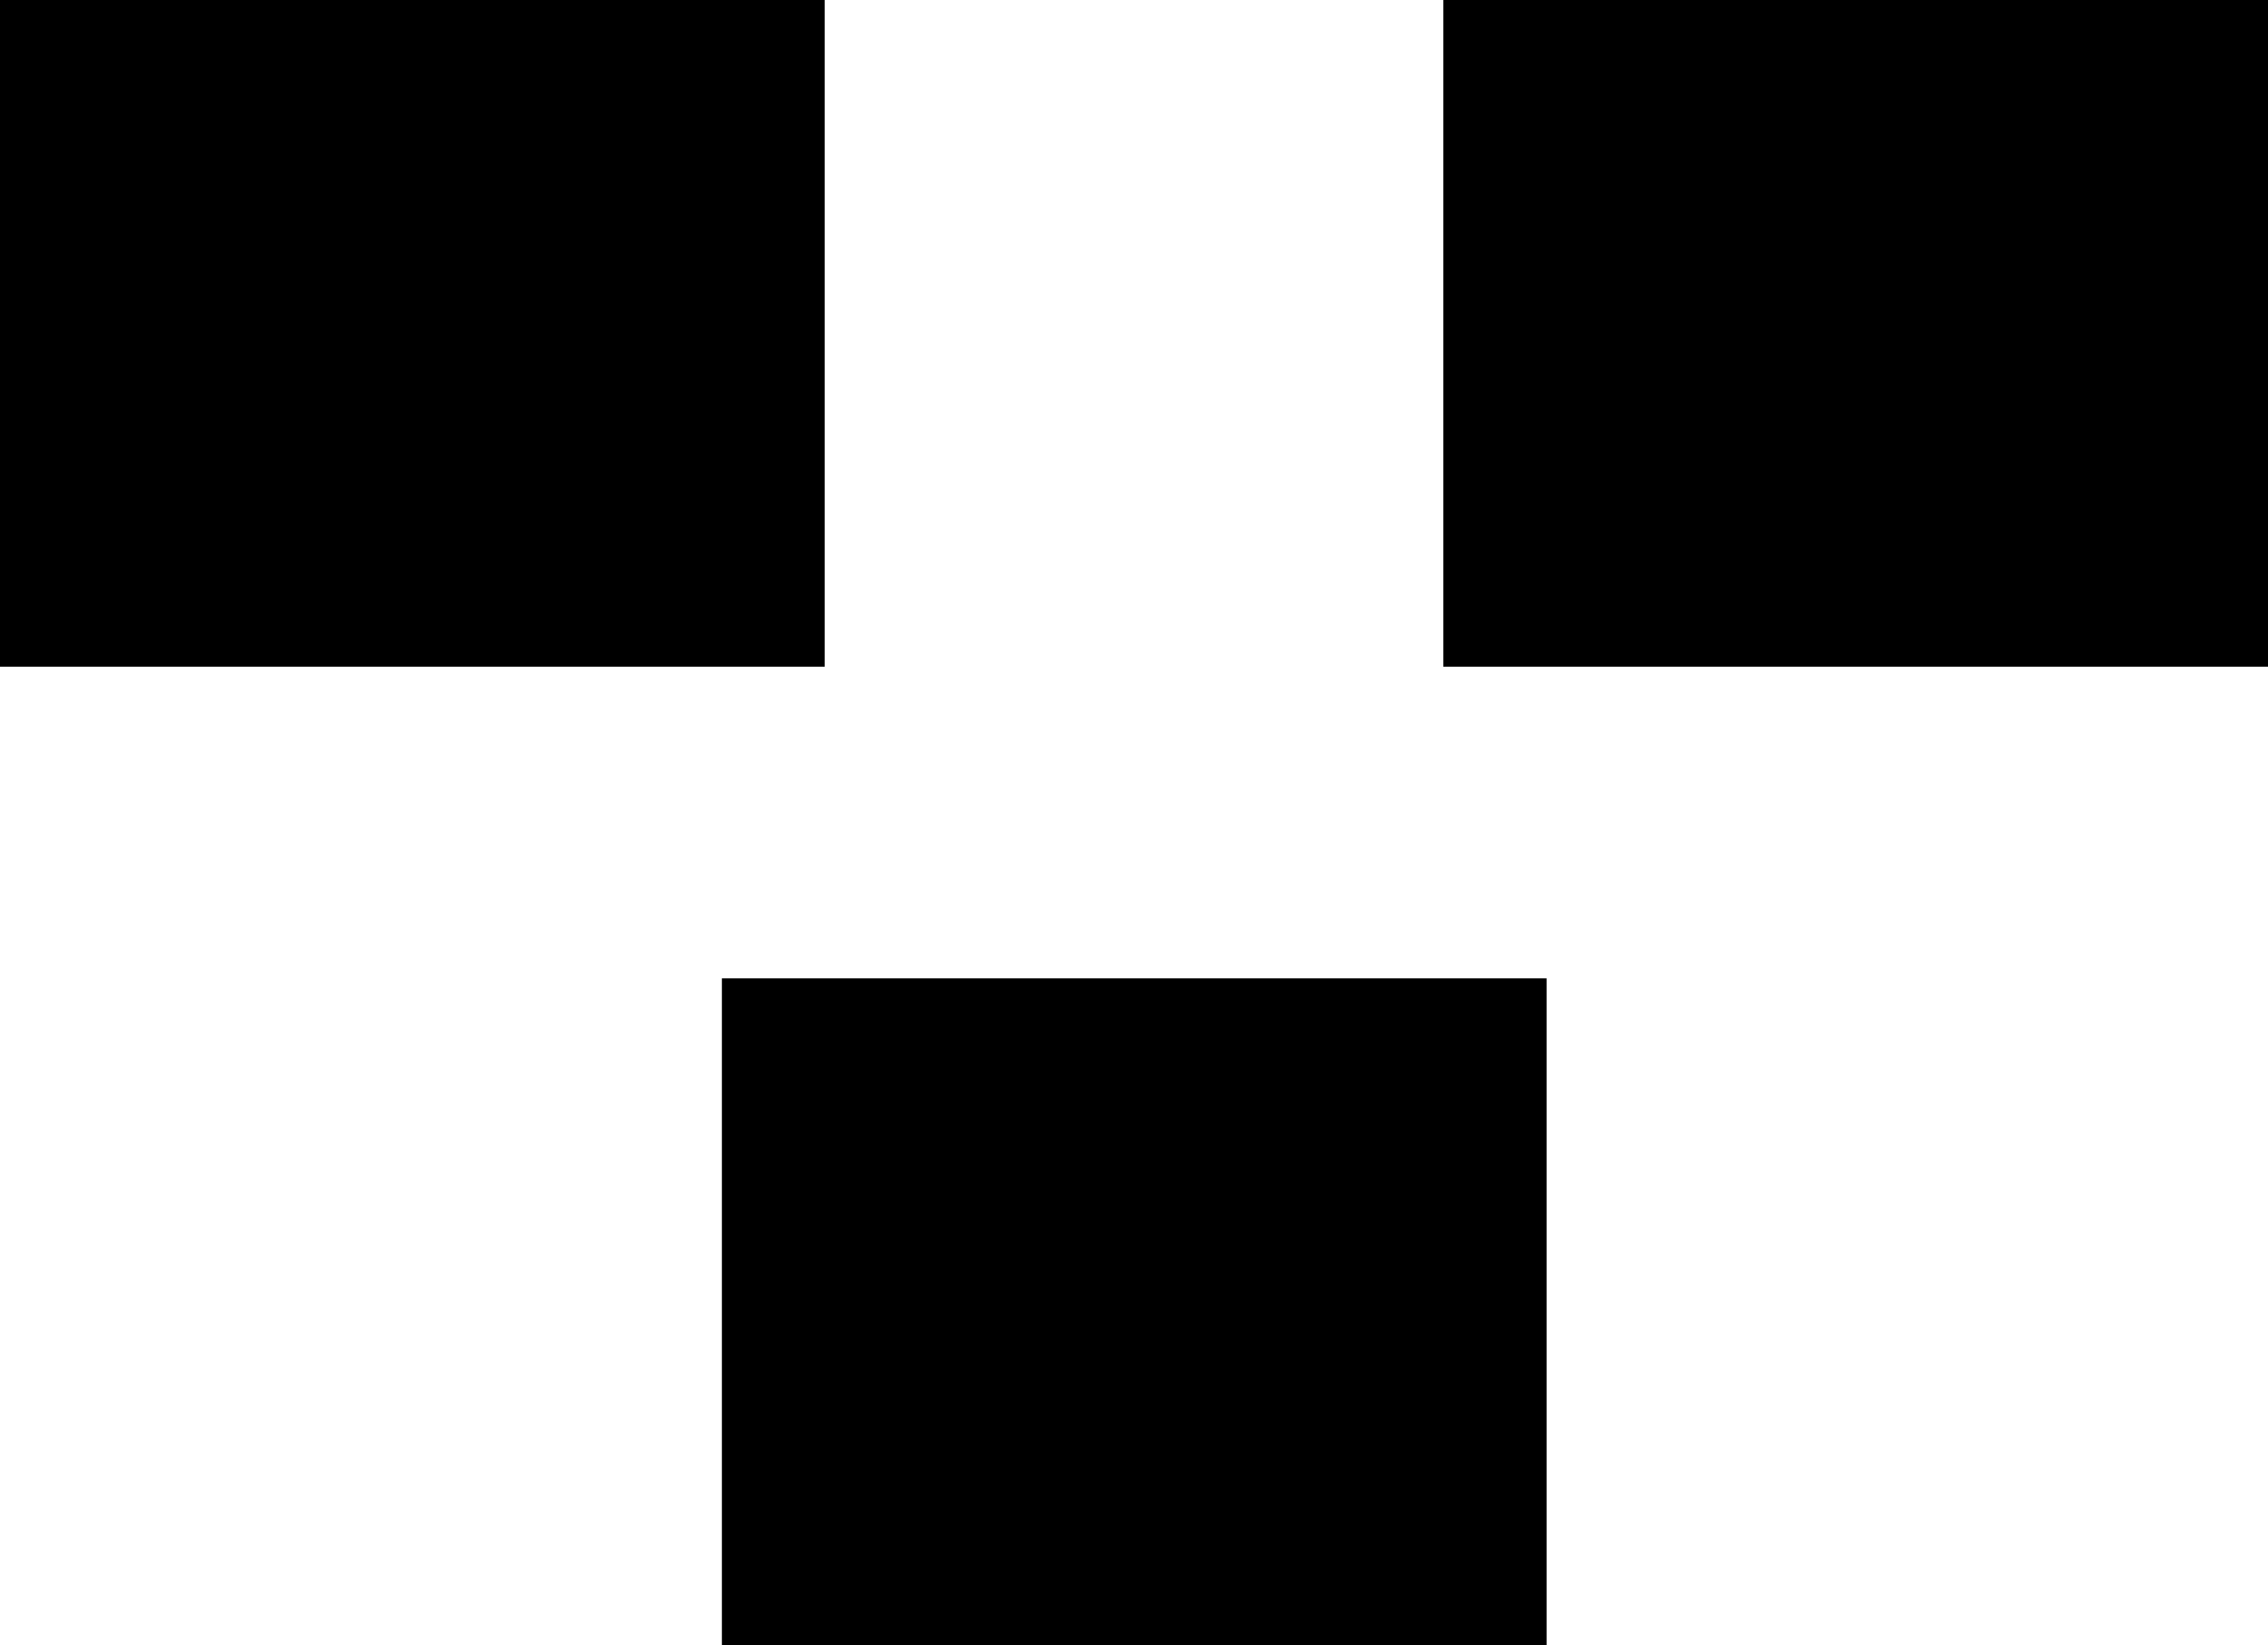 <svg xmlns="http://www.w3.org/2000/svg" viewBox="0 0 49.64 36"><title>Asset 1</title><g id="Layer_2" data-name="Layer 2"><g id="Layer_1-2" data-name="Layer 1"><rect width="18.05" height="14.59"/><rect x="31.59" width="18.05" height="14.59"/><rect x="15.8" y="21.41" width="18.05" height="14.59"/></g></g></svg>